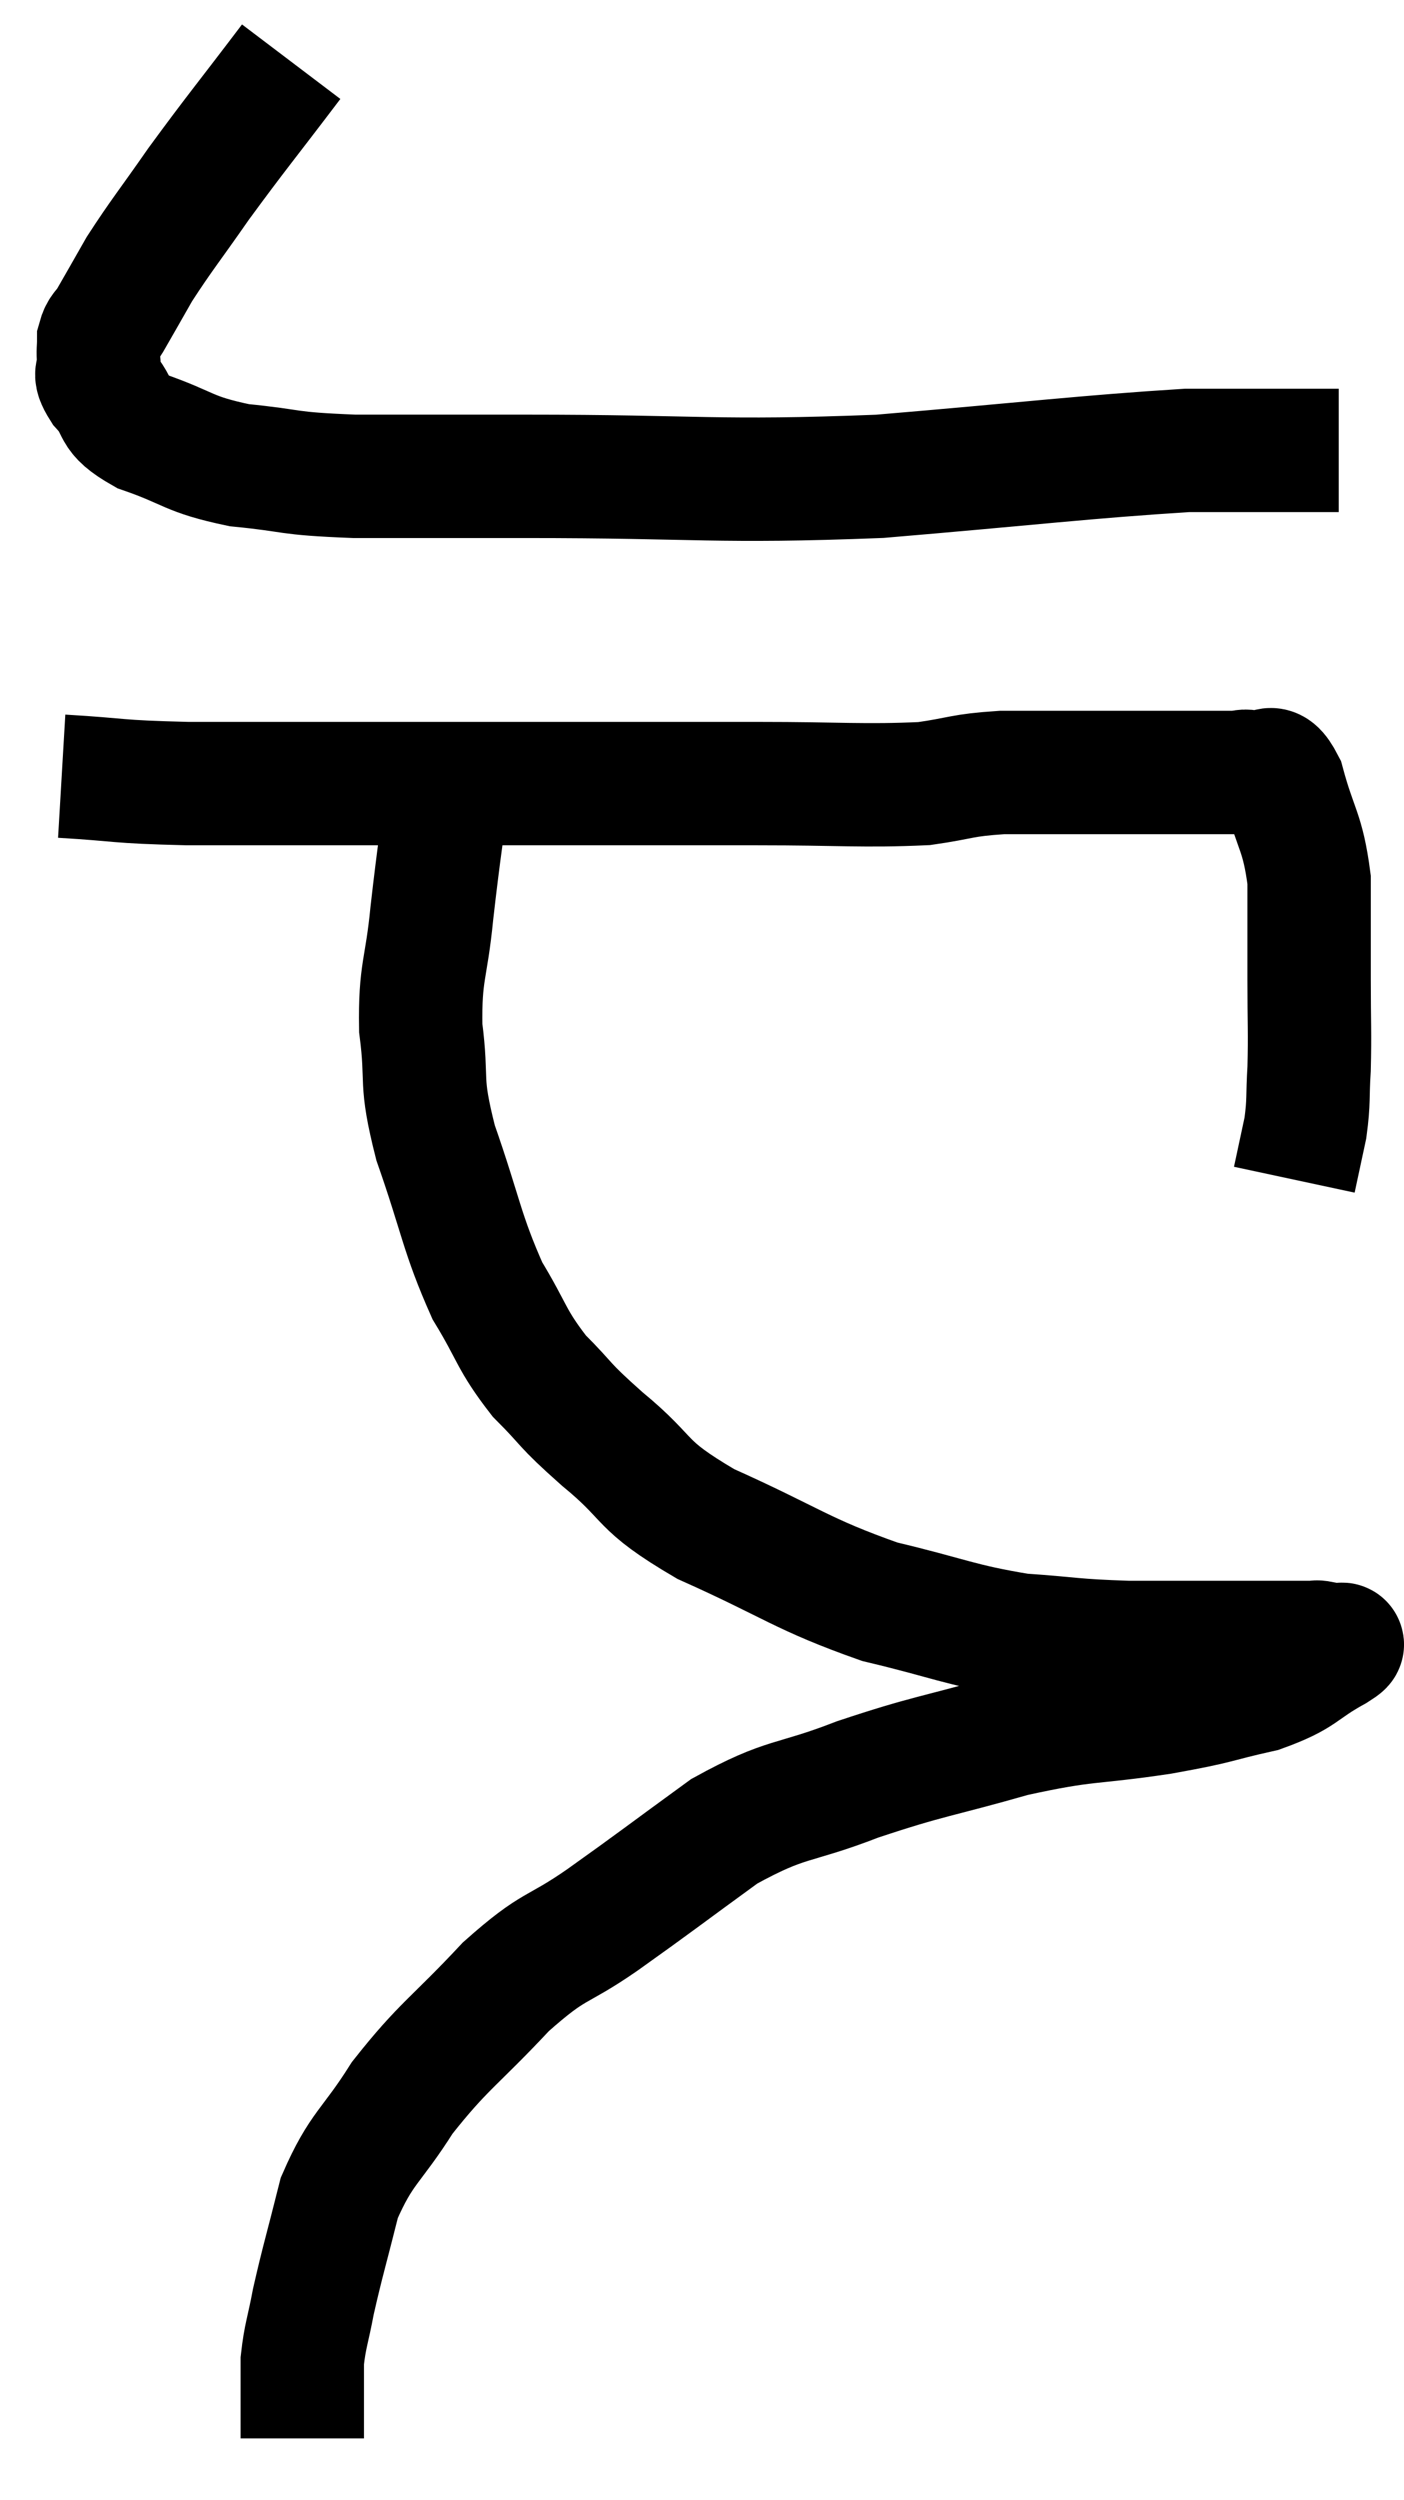 <svg xmlns="http://www.w3.org/2000/svg" viewBox="10.16 4.1 22.758 40.52" width="22.758" height="40.52"><path d="M 14.88 5.1 C 14.13 6.09, 13.995 6.24, 13.38 7.08 C 12.9 7.77, 12.78 7.905, 12.42 8.46 C 12.18 8.88, 12.105 9.015, 11.94 9.3 C 11.85 9.45, 11.805 9.435, 11.76 9.6 C 11.76 9.78, 11.745 9.765, 11.76 9.96 C 11.79 10.17, 11.64 10.095, 11.82 10.38 C 12.15 10.74, 11.925 10.785, 12.48 11.1 C 13.26 11.37, 13.185 11.46, 14.04 11.64 C 14.97 11.73, 14.745 11.775, 15.9 11.82 C 17.28 11.82, 16.53 11.82, 18.66 11.82 C 21.54 11.82, 21.735 11.925, 24.42 11.82 C 26.91 11.61, 27.735 11.505, 29.4 11.4 C 30.24 11.4, 30.51 11.4, 31.08 11.4 C 31.38 11.4, 31.485 11.4, 31.68 11.4 L 31.86 11.4" fill="none" stroke="black" stroke-width="2"></path><path d="M 11.16 16.68 C 12.18 16.74, 11.97 16.77, 13.2 16.8 C 14.64 16.8, 14.52 16.8, 16.08 16.8 C 17.76 16.8, 17.85 16.8, 19.44 16.8 C 20.94 16.8, 21.015 16.8, 22.44 16.8 C 23.79 16.8, 24.15 16.845, 25.14 16.8 C 25.77 16.71, 25.725 16.665, 26.4 16.62 C 27.12 16.62, 27.165 16.62, 27.84 16.62 C 28.47 16.62, 28.515 16.62, 29.1 16.62 C 29.64 16.62, 29.835 16.62, 30.18 16.62 C 30.33 16.62, 30.285 16.575, 30.48 16.62 C 30.72 16.71, 30.735 16.365, 30.96 16.8 C 31.17 17.58, 31.275 17.565, 31.38 18.36 C 31.38 19.17, 31.38 19.215, 31.38 19.98 C 31.38 20.7, 31.395 20.82, 31.38 21.42 C 31.35 21.9, 31.38 21.93, 31.32 22.38 C 31.23 22.8, 31.185 23.01, 31.14 23.22 C 31.14 23.22, 31.14 23.22, 31.14 23.22 L 31.14 23.22" fill="none" stroke="black" stroke-width="2"></path><path d="M 17.46 16.56 C 17.31 17.73, 17.28 17.85, 17.16 18.9 C 17.07 19.83, 16.965 19.83, 16.98 20.76 C 17.1 21.69, 16.95 21.555, 17.22 22.62 C 17.64 23.82, 17.64 24.075, 18.06 25.02 C 18.48 25.71, 18.435 25.8, 18.9 26.4 C 19.41 26.91, 19.245 26.82, 19.92 27.42 C 20.76 28.11, 20.475 28.14, 21.6 28.8 C 23.01 29.43, 23.145 29.61, 24.42 30.06 C 25.56 30.33, 25.695 30.435, 26.7 30.6 C 27.57 30.66, 27.525 30.69, 28.44 30.72 C 29.4 30.72, 29.61 30.72, 30.36 30.72 C 30.9 30.72, 31.14 30.72, 31.44 30.72 C 31.5 30.72, 31.485 30.705, 31.56 30.72 C 31.65 30.75, 31.68 30.75, 31.74 30.78 C 31.77 30.81, 32.085 30.66, 31.8 30.84 C 31.2 31.17, 31.305 31.245, 30.6 31.5 C 29.79 31.68, 29.985 31.68, 28.98 31.86 C 27.78 32.04, 27.81 31.95, 26.58 32.22 C 25.32 32.58, 25.23 32.55, 24.06 32.94 C 22.98 33.36, 22.935 33.21, 21.9 33.78 C 20.91 34.5, 20.805 34.59, 19.92 35.22 C 19.14 35.76, 19.17 35.58, 18.36 36.3 C 17.52 37.2, 17.355 37.245, 16.68 38.1 C 16.17 38.91, 16.02 38.895, 15.66 39.72 C 15.45 40.56, 15.39 40.74, 15.24 41.4 C 15.15 41.88, 15.105 41.955, 15.06 42.36 C 15.06 42.69, 15.06 42.705, 15.06 43.02 C 15.06 43.32, 15.06 43.47, 15.06 43.62 C 15.06 43.62, 15.06 43.62, 15.06 43.62 L 15.06 43.62" fill="none" stroke="black" stroke-width="2"></path></svg>